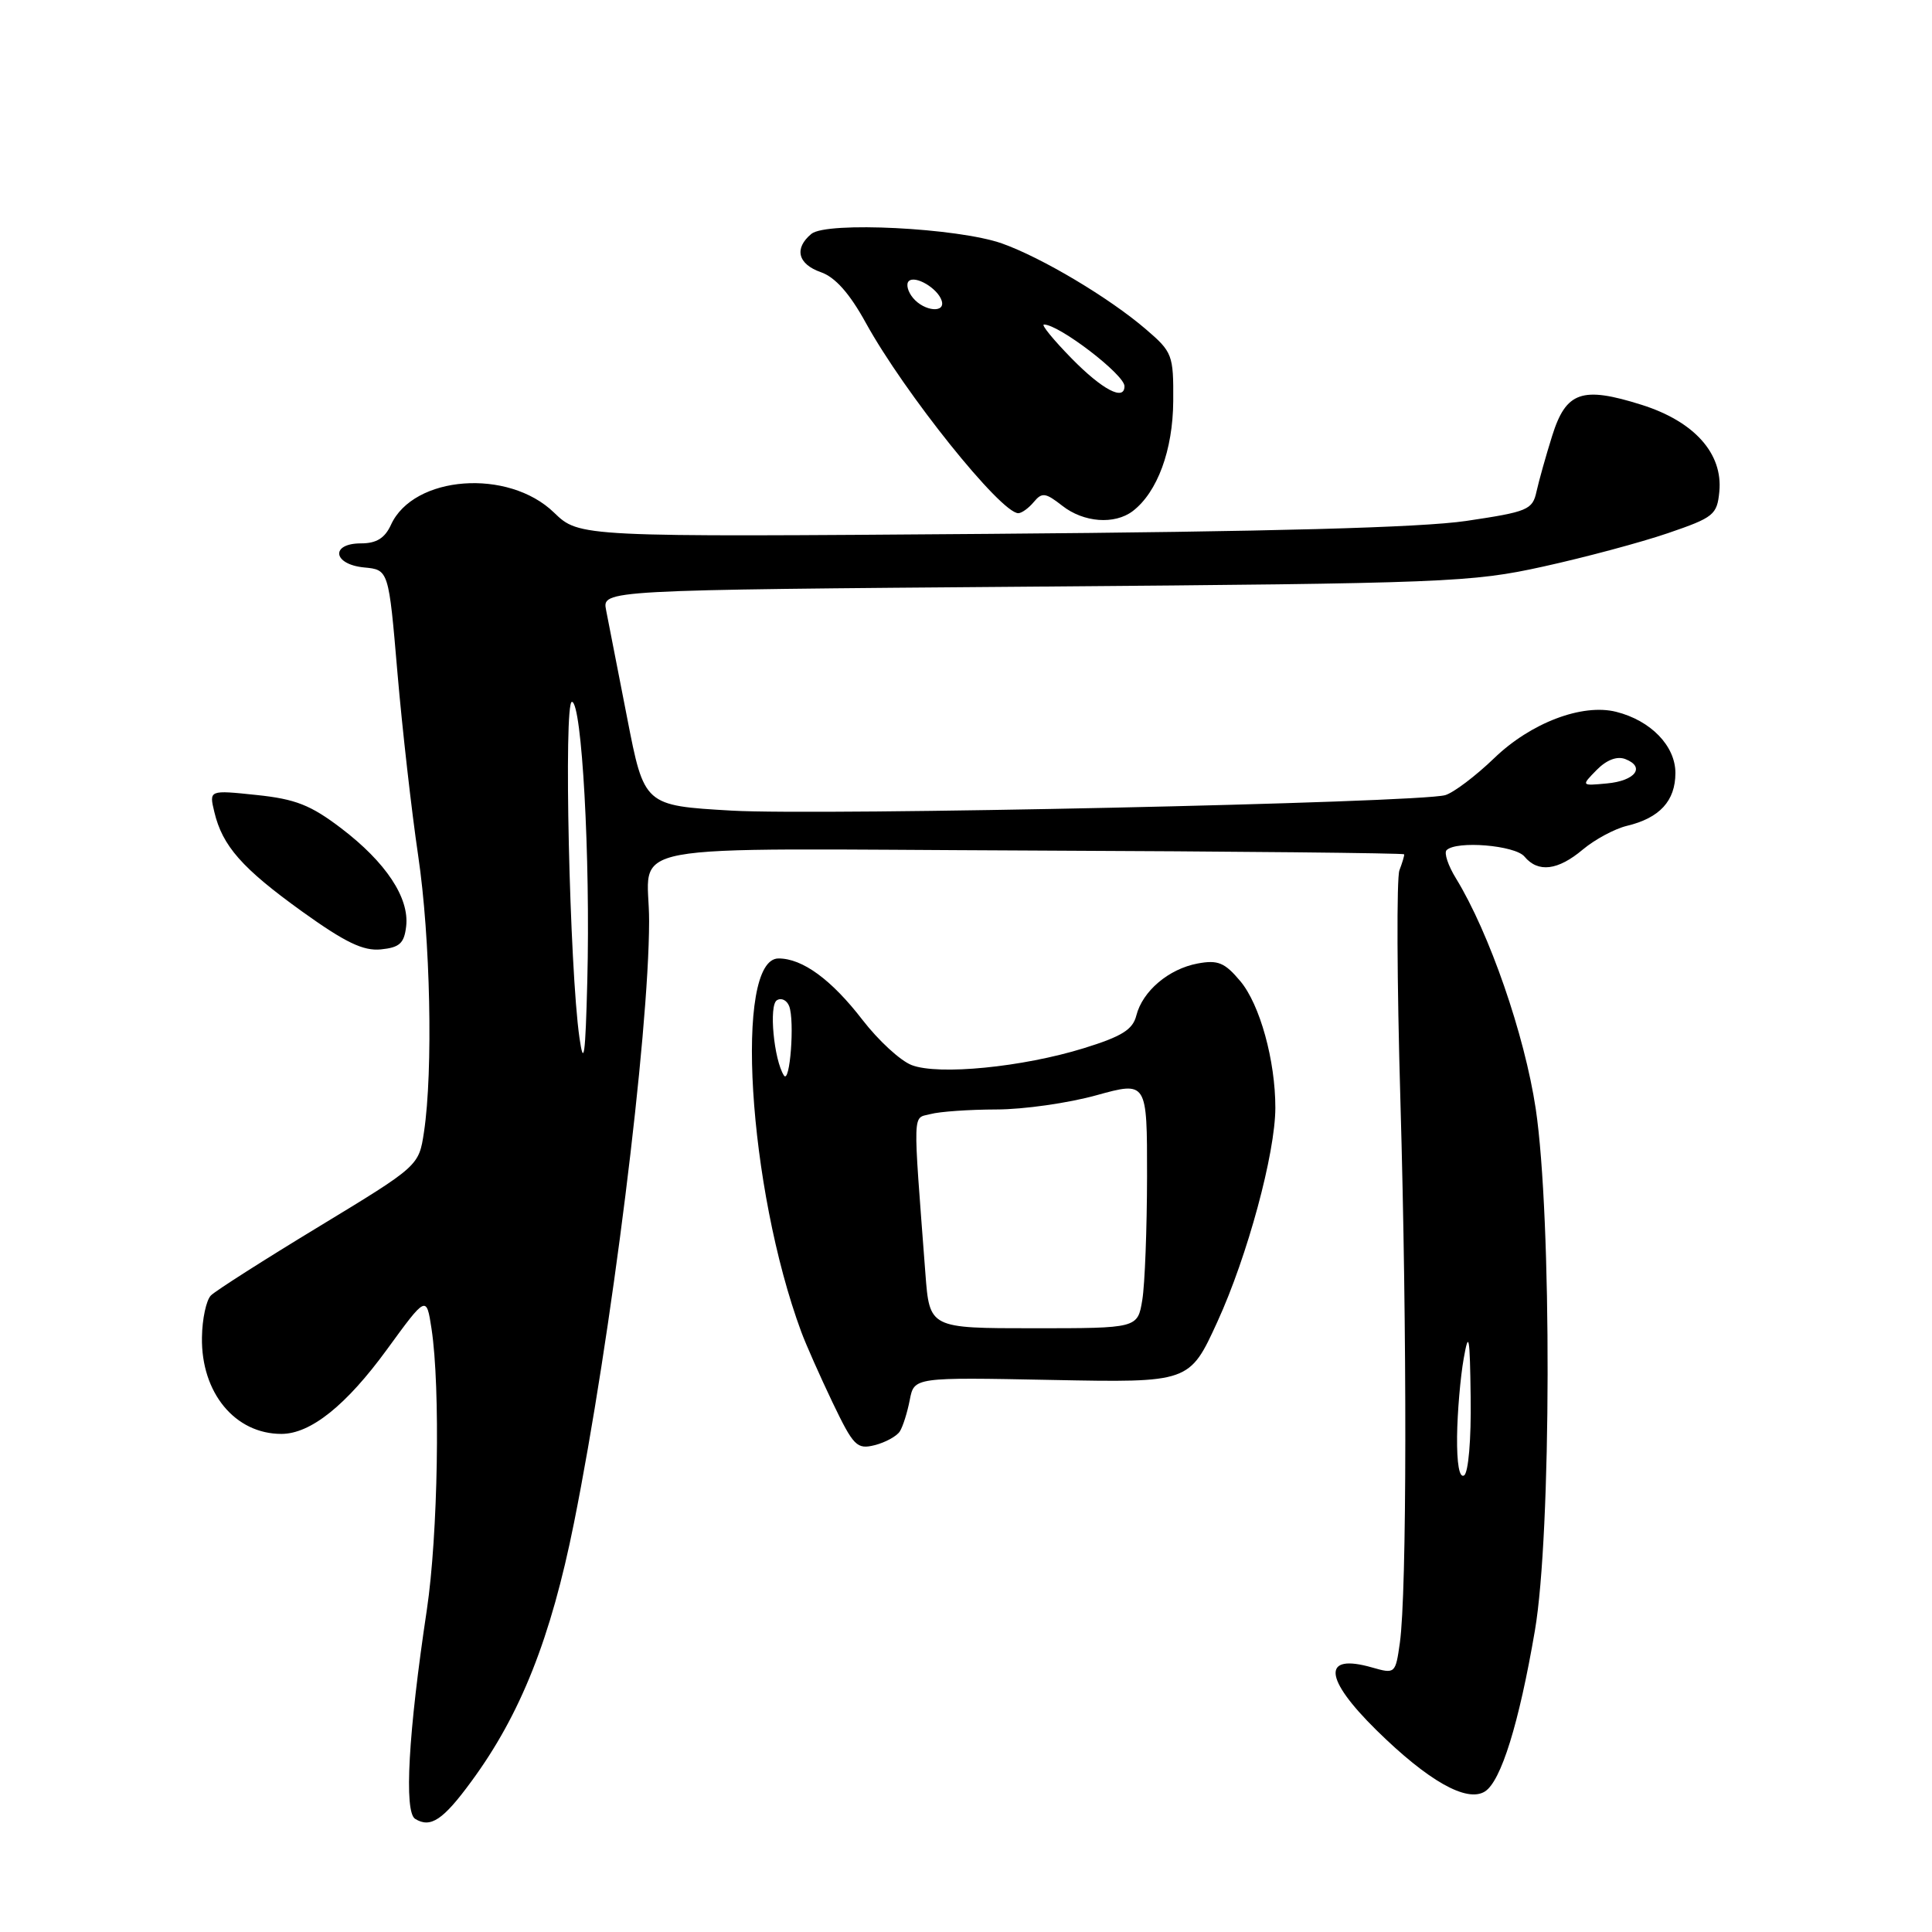 <?xml version="1.0" encoding="UTF-8" standalone="no"?>
<!DOCTYPE svg PUBLIC "-//W3C//DTD SVG 1.1//EN" "http://www.w3.org/Graphics/SVG/1.1/DTD/svg11.dtd" >
<svg xmlns="http://www.w3.org/2000/svg" xmlns:xlink="http://www.w3.org/1999/xlink" version="1.1" viewBox="0 0 256 256">
 <g >
 <path fill="currentColor"
d=" M 62.47 236.03 C 68.99 227.16 73.00 217.05 76.06 201.77 C 80.98 177.22 85.98 137.21 86.01 122.09 C 86.04 111.37 80.11 112.47 136.55 112.70 C 163.75 112.81 186.03 113.04 186.06 113.20 C 186.10 113.37 185.81 114.32 185.43 115.32 C 185.05 116.32 185.10 130.05 185.56 145.82 C 186.46 176.94 186.42 211.02 185.49 217.67 C 184.91 221.78 184.86 221.82 181.81 220.95 C 175.15 219.04 175.39 222.37 182.39 229.26 C 189.23 235.99 194.36 238.89 196.76 237.38 C 198.89 236.03 201.27 228.41 203.38 216.07 C 205.58 203.27 205.64 161.27 203.49 146.90 C 202.01 137.08 197.34 123.60 192.93 116.40 C 191.88 114.70 191.32 113.01 191.68 112.65 C 192.98 111.36 200.75 112.00 202.00 113.50 C 203.80 115.67 206.43 115.35 209.74 112.56 C 211.33 111.23 213.95 109.82 215.57 109.43 C 219.92 108.39 222.00 106.12 222.00 102.42 C 222.00 98.84 218.74 95.47 214.15 94.32 C 209.65 93.19 202.84 95.78 198.00 100.45 C 195.53 102.83 192.60 105.04 191.50 105.36 C 187.91 106.38 108.80 108.10 96.93 107.41 C 85.36 106.74 85.36 106.74 83.10 95.12 C 81.86 88.73 80.60 82.30 80.31 80.84 C 79.79 78.18 79.79 78.18 137.14 77.73 C 191.69 77.30 194.99 77.17 204.50 75.07 C 210.00 73.86 217.43 71.87 221.00 70.65 C 227.08 68.57 227.52 68.22 227.82 65.15 C 228.31 60.09 224.50 55.84 217.52 53.64 C 209.62 51.15 207.51 51.88 205.67 57.75 C 204.85 60.36 203.92 63.68 203.60 65.11 C 203.07 67.56 202.46 67.81 194.26 69.03 C 188.26 69.91 168.41 70.45 131.13 70.74 C 76.77 71.16 76.77 71.16 73.41 67.92 C 67.35 62.04 54.78 62.99 51.80 69.55 C 50.99 71.31 49.88 72.00 47.84 72.00 C 43.74 72.00 44.10 74.79 48.25 75.19 C 51.50 75.50 51.50 75.50 52.66 89.10 C 53.30 96.58 54.54 107.51 55.41 113.38 C 57.03 124.26 57.40 141.88 56.18 150.00 C 55.50 154.49 55.50 154.49 42.29 162.51 C 35.03 166.91 28.57 171.03 27.95 171.65 C 27.33 172.27 26.79 174.78 26.76 177.22 C 26.64 184.55 31.15 190.01 37.30 190.00 C 41.16 189.99 45.87 186.22 51.26 178.83 C 56.50 171.64 56.50 171.64 57.18 176.07 C 58.37 183.89 58.04 203.38 56.56 213.30 C 54.10 229.66 53.52 240.09 55.01 241.01 C 57.05 242.27 58.71 241.17 62.47 236.03 Z  M 119.23 189.67 C 119.64 189.03 120.23 187.15 120.55 185.49 C 121.13 182.49 121.13 182.49 139.38 182.85 C 157.62 183.21 157.62 183.21 161.32 175.12 C 165.30 166.43 168.98 152.82 168.99 146.80 C 169.00 140.54 166.94 133.09 164.35 130.01 C 162.28 127.54 161.38 127.17 158.69 127.67 C 154.85 128.39 151.39 131.33 150.57 134.56 C 150.10 136.43 148.66 137.33 143.62 138.89 C 135.48 141.41 124.34 142.50 120.80 141.13 C 119.31 140.56 116.39 137.87 114.30 135.16 C 110.17 129.80 106.34 127.00 103.16 127.00 C 97.25 127.00 99.11 157.41 106.18 176.50 C 106.79 178.15 108.65 182.34 110.31 185.82 C 113.10 191.63 113.54 192.08 115.91 191.49 C 117.32 191.13 118.82 190.31 119.23 189.67 Z  M 53.82 122.73 C 54.25 118.96 51.13 114.26 45.21 109.75 C 41.16 106.67 39.16 105.88 33.99 105.34 C 27.70 104.68 27.70 104.68 28.40 107.59 C 29.47 112.10 32.08 115.06 40.06 120.80 C 45.75 124.88 48.13 126.03 50.47 125.80 C 52.95 125.55 53.56 125.00 53.82 122.73 Z  M 150.10 67.72 C 153.36 65.22 155.42 59.65 155.46 53.14 C 155.50 47.03 155.35 46.64 151.85 43.64 C 147.00 39.47 138.06 34.14 132.77 32.26 C 126.94 30.20 109.53 29.32 107.51 30.99 C 105.19 32.92 105.71 35.00 108.78 36.07 C 110.67 36.73 112.58 38.88 114.72 42.77 C 119.84 52.07 132.61 68.00 134.93 68.00 C 135.38 68.00 136.31 67.33 136.99 66.51 C 138.07 65.21 138.54 65.28 140.75 67.01 C 143.58 69.24 147.69 69.55 150.10 67.72 Z  M 193.07 190.31 C 193.11 187.11 193.51 182.47 193.95 180.00 C 194.62 176.20 194.77 177.02 194.87 185.19 C 194.95 190.72 194.57 195.15 194.00 195.50 C 193.37 195.89 193.03 193.94 193.07 190.31 Z  M 76.78 137.50 C 75.47 128.41 74.67 93.00 75.78 93.00 C 77.10 93.00 78.24 113.66 77.82 130.00 C 77.57 139.95 77.35 141.48 76.78 137.50 Z  M 211.57 102.02 C 212.88 100.69 214.26 100.16 215.36 100.58 C 218.07 101.63 216.68 103.47 212.92 103.81 C 209.50 104.13 209.50 104.13 211.57 102.02 Z  M 122.62 168.75 C 120.94 146.55 120.89 148.26 123.30 147.62 C 124.51 147.29 128.43 147.02 132.02 147.01 C 135.61 147.01 141.57 146.16 145.27 145.13 C 152.00 143.27 152.00 143.27 151.99 155.88 C 151.98 162.82 151.70 170.19 151.36 172.25 C 150.74 176.00 150.74 176.00 136.95 176.00 C 123.17 176.00 123.17 176.00 122.62 168.75 Z  M 103.87 142.50 C 102.54 140.41 101.86 133.20 102.94 132.54 C 103.53 132.17 104.26 132.53 104.57 133.32 C 105.32 135.28 104.67 143.76 103.87 142.50 Z  M 142.00 47.50 C 139.57 45.02 137.92 43.00 138.33 43.00 C 140.33 43.00 149.00 49.64 149.00 51.17 C 149.00 53.19 146.07 51.65 142.00 47.50 Z  M 120.98 39.48 C 120.28 38.64 120.03 37.64 120.41 37.26 C 121.24 36.43 124.23 38.18 124.77 39.82 C 125.34 41.53 122.47 41.27 120.98 39.48 Z "/>
</g>
</svg>